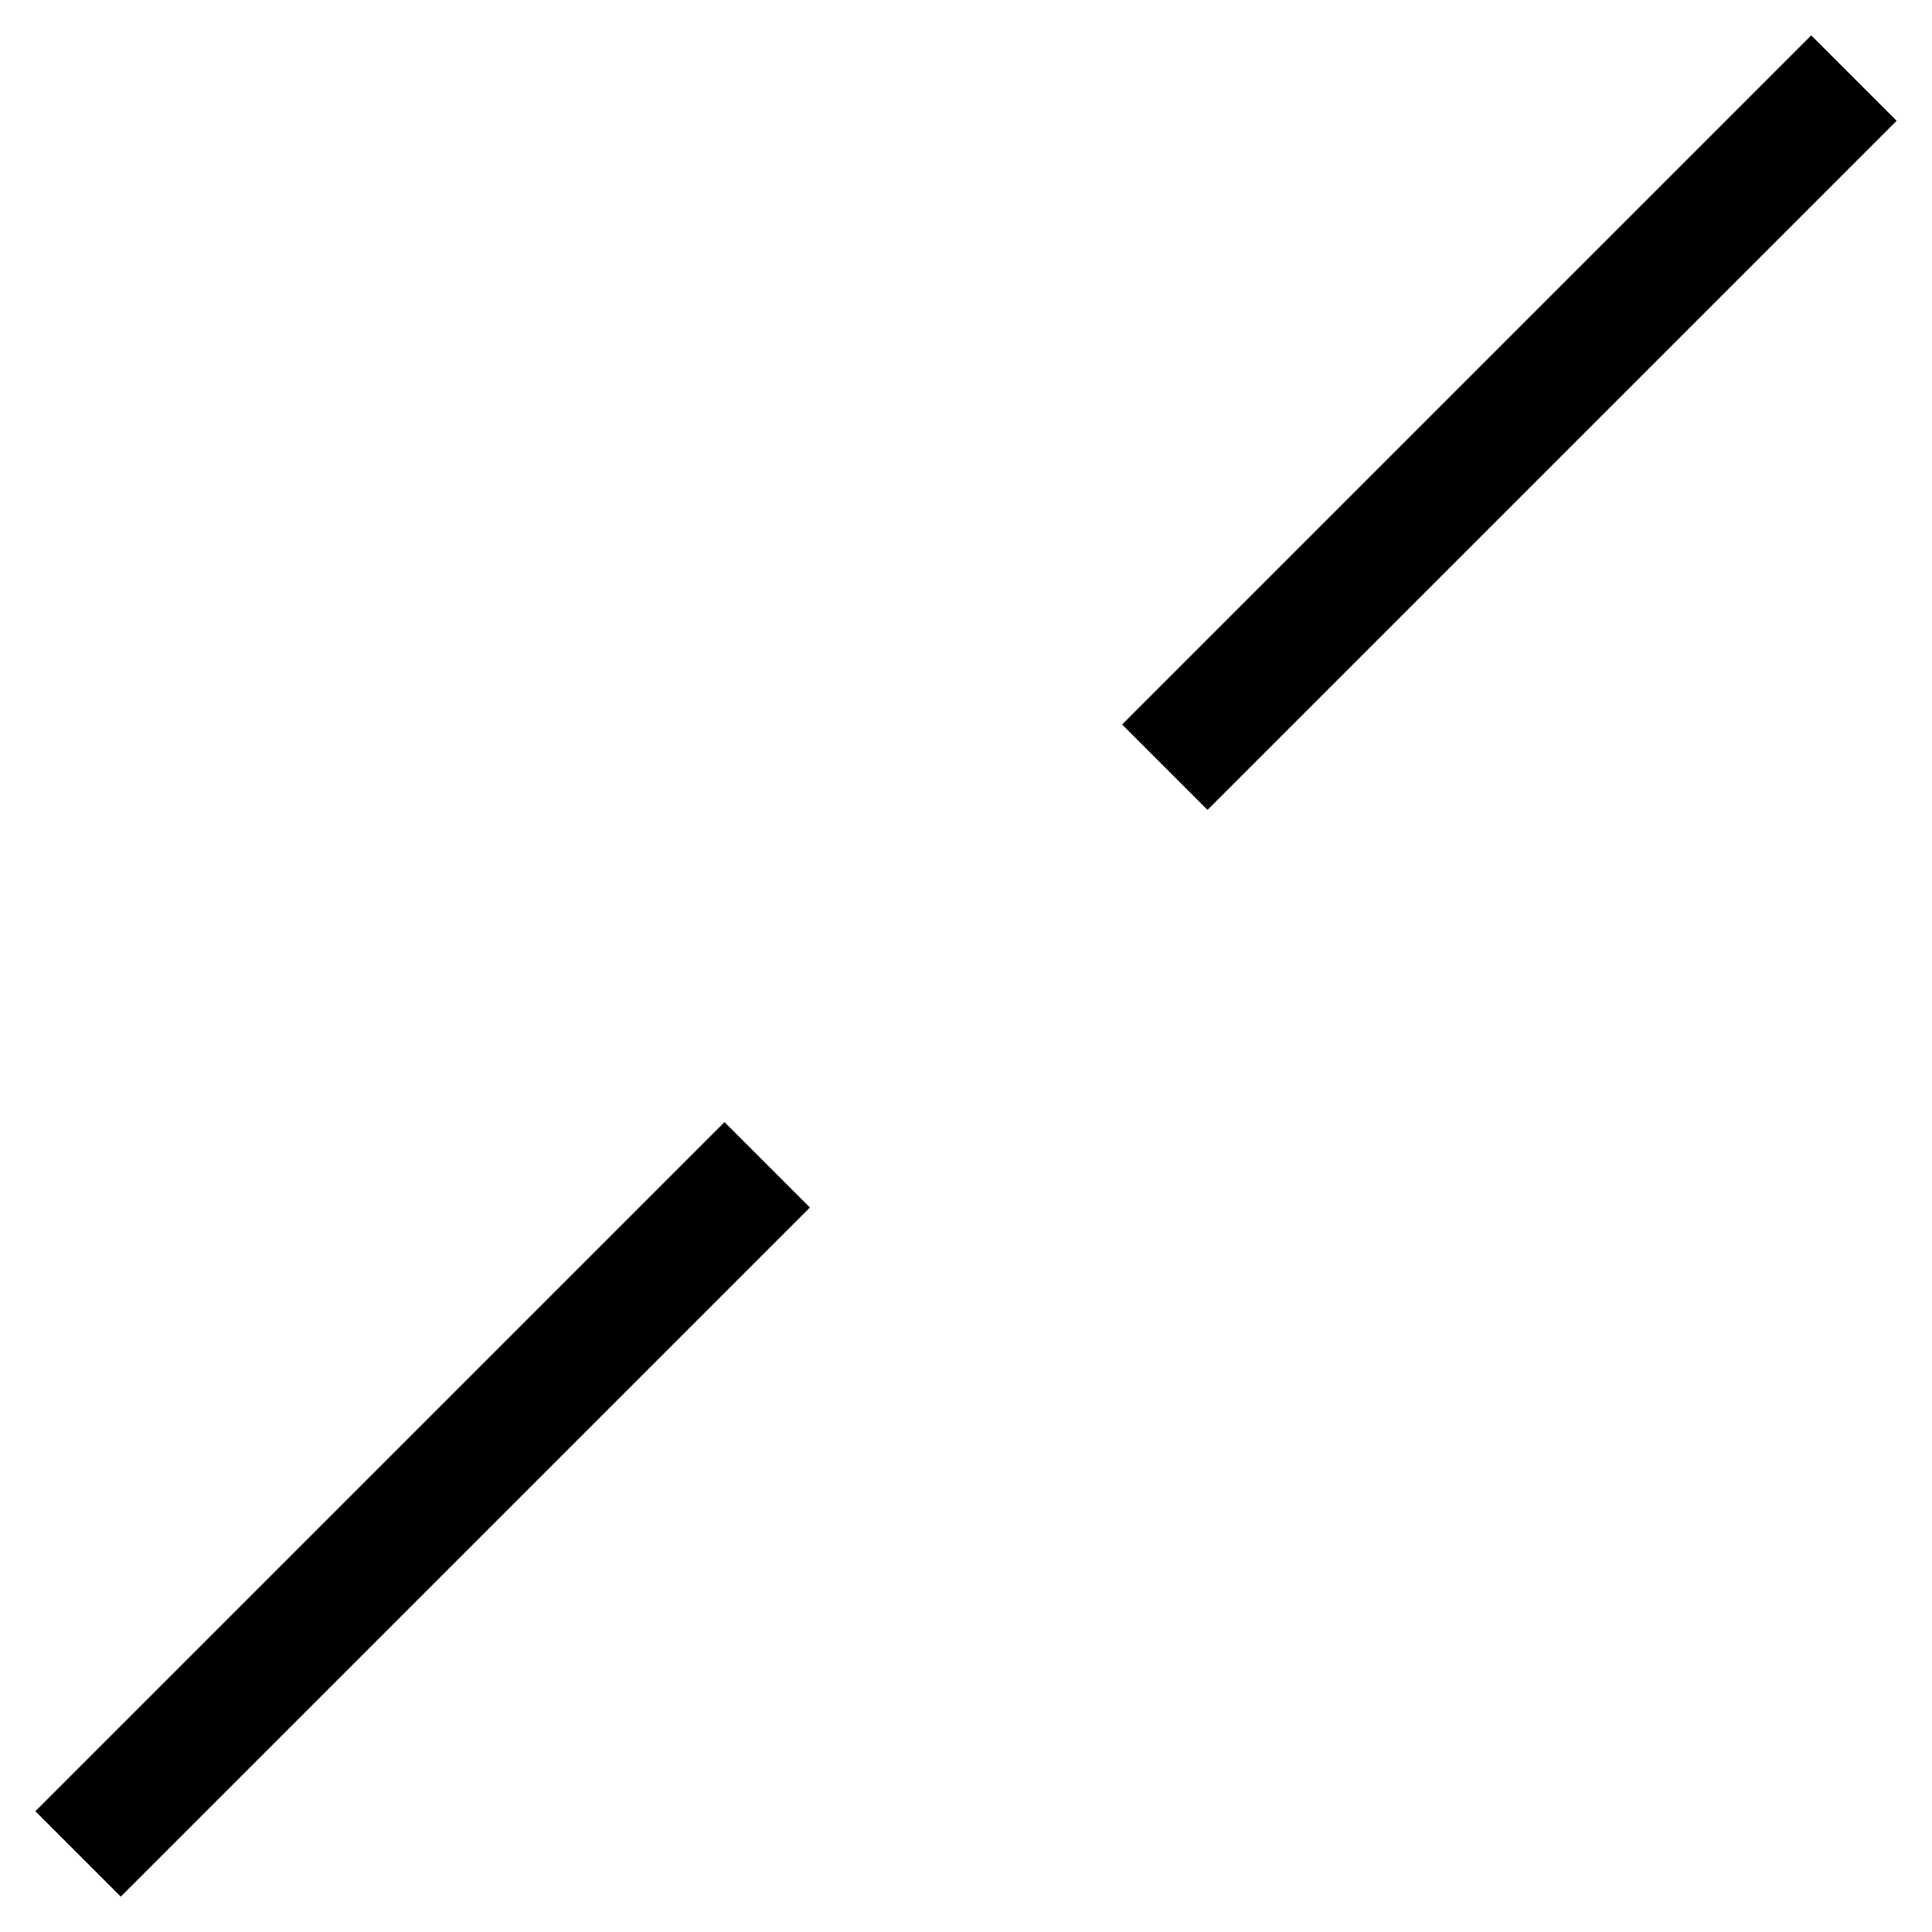   <svg width="1em" height="1em" viewBox="0 0 16 16" fill="currentColor" xmlns="http://www.w3.org/2000/svg">
      <path d="M6 9.293L6.707 10 1 15.707.293 15zM15 .293L15.707 1 10 6.707 9.293 6z"></path>
    </svg>
